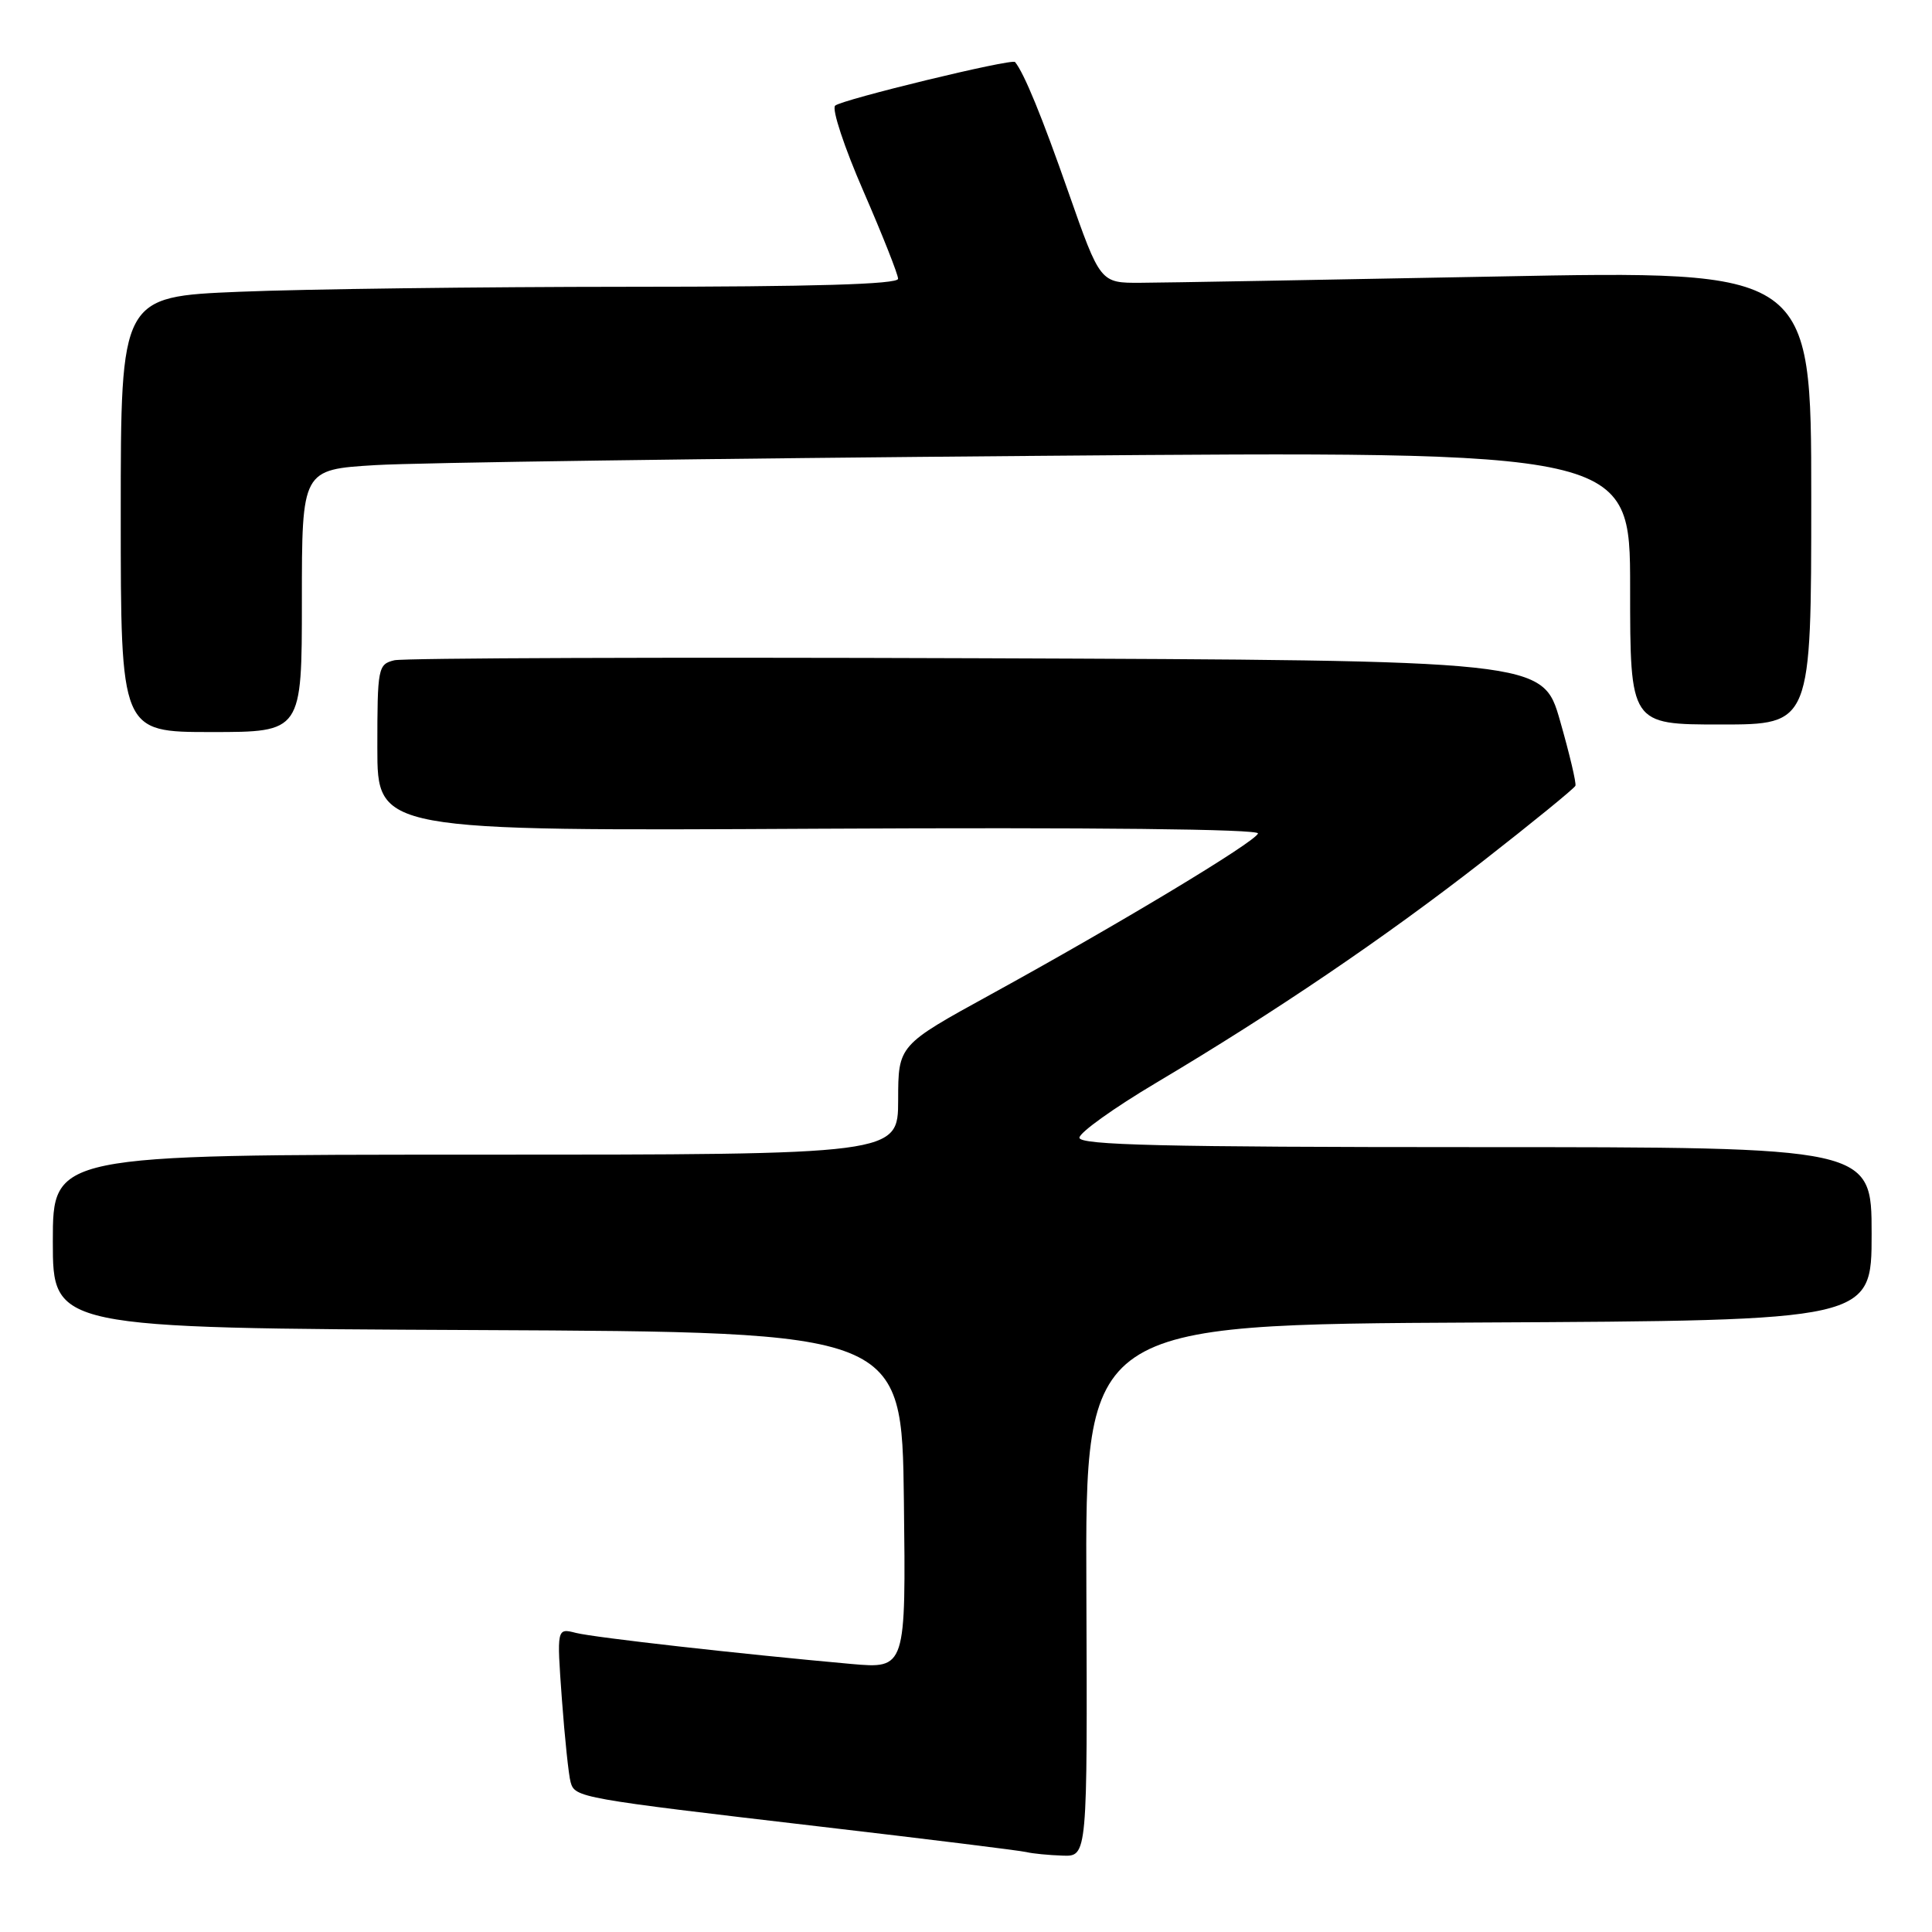 <?xml version="1.0" encoding="UTF-8" standalone="no"?>
<!DOCTYPE svg PUBLIC "-//W3C//DTD SVG 1.1//EN" "http://www.w3.org/Graphics/SVG/1.1/DTD/svg11.dtd" >
<svg xmlns="http://www.w3.org/2000/svg" xmlns:xlink="http://www.w3.org/1999/xlink" version="1.1" viewBox="0 0 256 256">
 <g >
 <path fill="currentColor"
d=" M 143.95 210.75 C 143.80 175.50 143.80 175.50 195.90 175.24 C 248.00 174.98 248.00 174.98 248.00 163.49 C 248.00 152.00 248.00 152.00 195.50 152.00 C 154.15 152.00 143.01 151.73 143.03 150.75 C 143.05 150.06 147.61 146.80 153.16 143.50 C 168.97 134.10 183.49 124.25 196.52 114.09 C 203.11 108.95 208.61 104.46 208.75 104.12 C 208.89 103.77 207.97 99.89 206.71 95.49 C 204.42 87.50 204.42 87.50 129.46 87.22 C 88.23 87.07 53.49 87.19 52.25 87.49 C 50.09 88.02 50.00 88.46 50.00 99.08 C 50.00 110.12 50.00 110.12 108.50 109.81 C 144.85 109.62 166.88 109.86 166.69 110.44 C 166.31 111.58 148.18 122.49 131.26 131.78 C 119.02 138.50 119.02 138.50 119.01 145.75 C 119.00 153.00 119.00 153.00 63.00 153.00 C 7.00 153.00 7.00 153.00 7.00 164.49 C 7.00 175.98 7.00 175.98 63.25 176.24 C 119.50 176.50 119.50 176.50 119.77 198.81 C 120.04 221.12 120.04 221.12 112.77 220.48 C 98.07 219.16 78.81 216.99 76.32 216.37 C 73.77 215.72 73.77 215.72 74.45 225.11 C 74.83 230.28 75.35 235.24 75.61 236.15 C 76.18 238.19 76.79 238.30 108.50 242.01 C 122.80 243.68 135.18 245.21 136.00 245.41 C 136.82 245.61 138.98 245.82 140.80 245.88 C 144.09 246.00 144.09 246.00 143.95 210.75 Z  M 40.00 79.61 C 40.00 62.22 40.00 62.22 49.75 61.63 C 55.11 61.30 94.71 60.75 137.75 60.40 C 216.00 59.76 216.00 59.76 216.00 77.88 C 216.00 96.00 216.00 96.00 228.00 96.00 C 240.00 96.00 240.00 96.00 240.00 65.91 C 240.00 35.83 240.00 35.83 198.25 36.64 C 175.29 37.08 154.09 37.46 151.14 37.47 C 145.79 37.50 145.79 37.50 141.58 25.50 C 138.07 15.46 135.71 9.70 134.50 8.22 C 134.10 7.72 111.52 13.20 110.66 14.00 C 110.19 14.44 111.88 19.54 114.41 25.34 C 116.93 31.14 119.00 36.36 119.00 36.94 C 119.00 37.67 107.68 38.00 83.25 38.00 C 63.59 38.01 40.41 38.30 31.75 38.66 C 16.00 39.31 16.00 39.31 16.00 68.16 C 16.00 97.00 16.00 97.00 28.00 97.00 C 40.00 97.00 40.00 97.00 40.00 79.61 Z "/>
</g>
</svg>